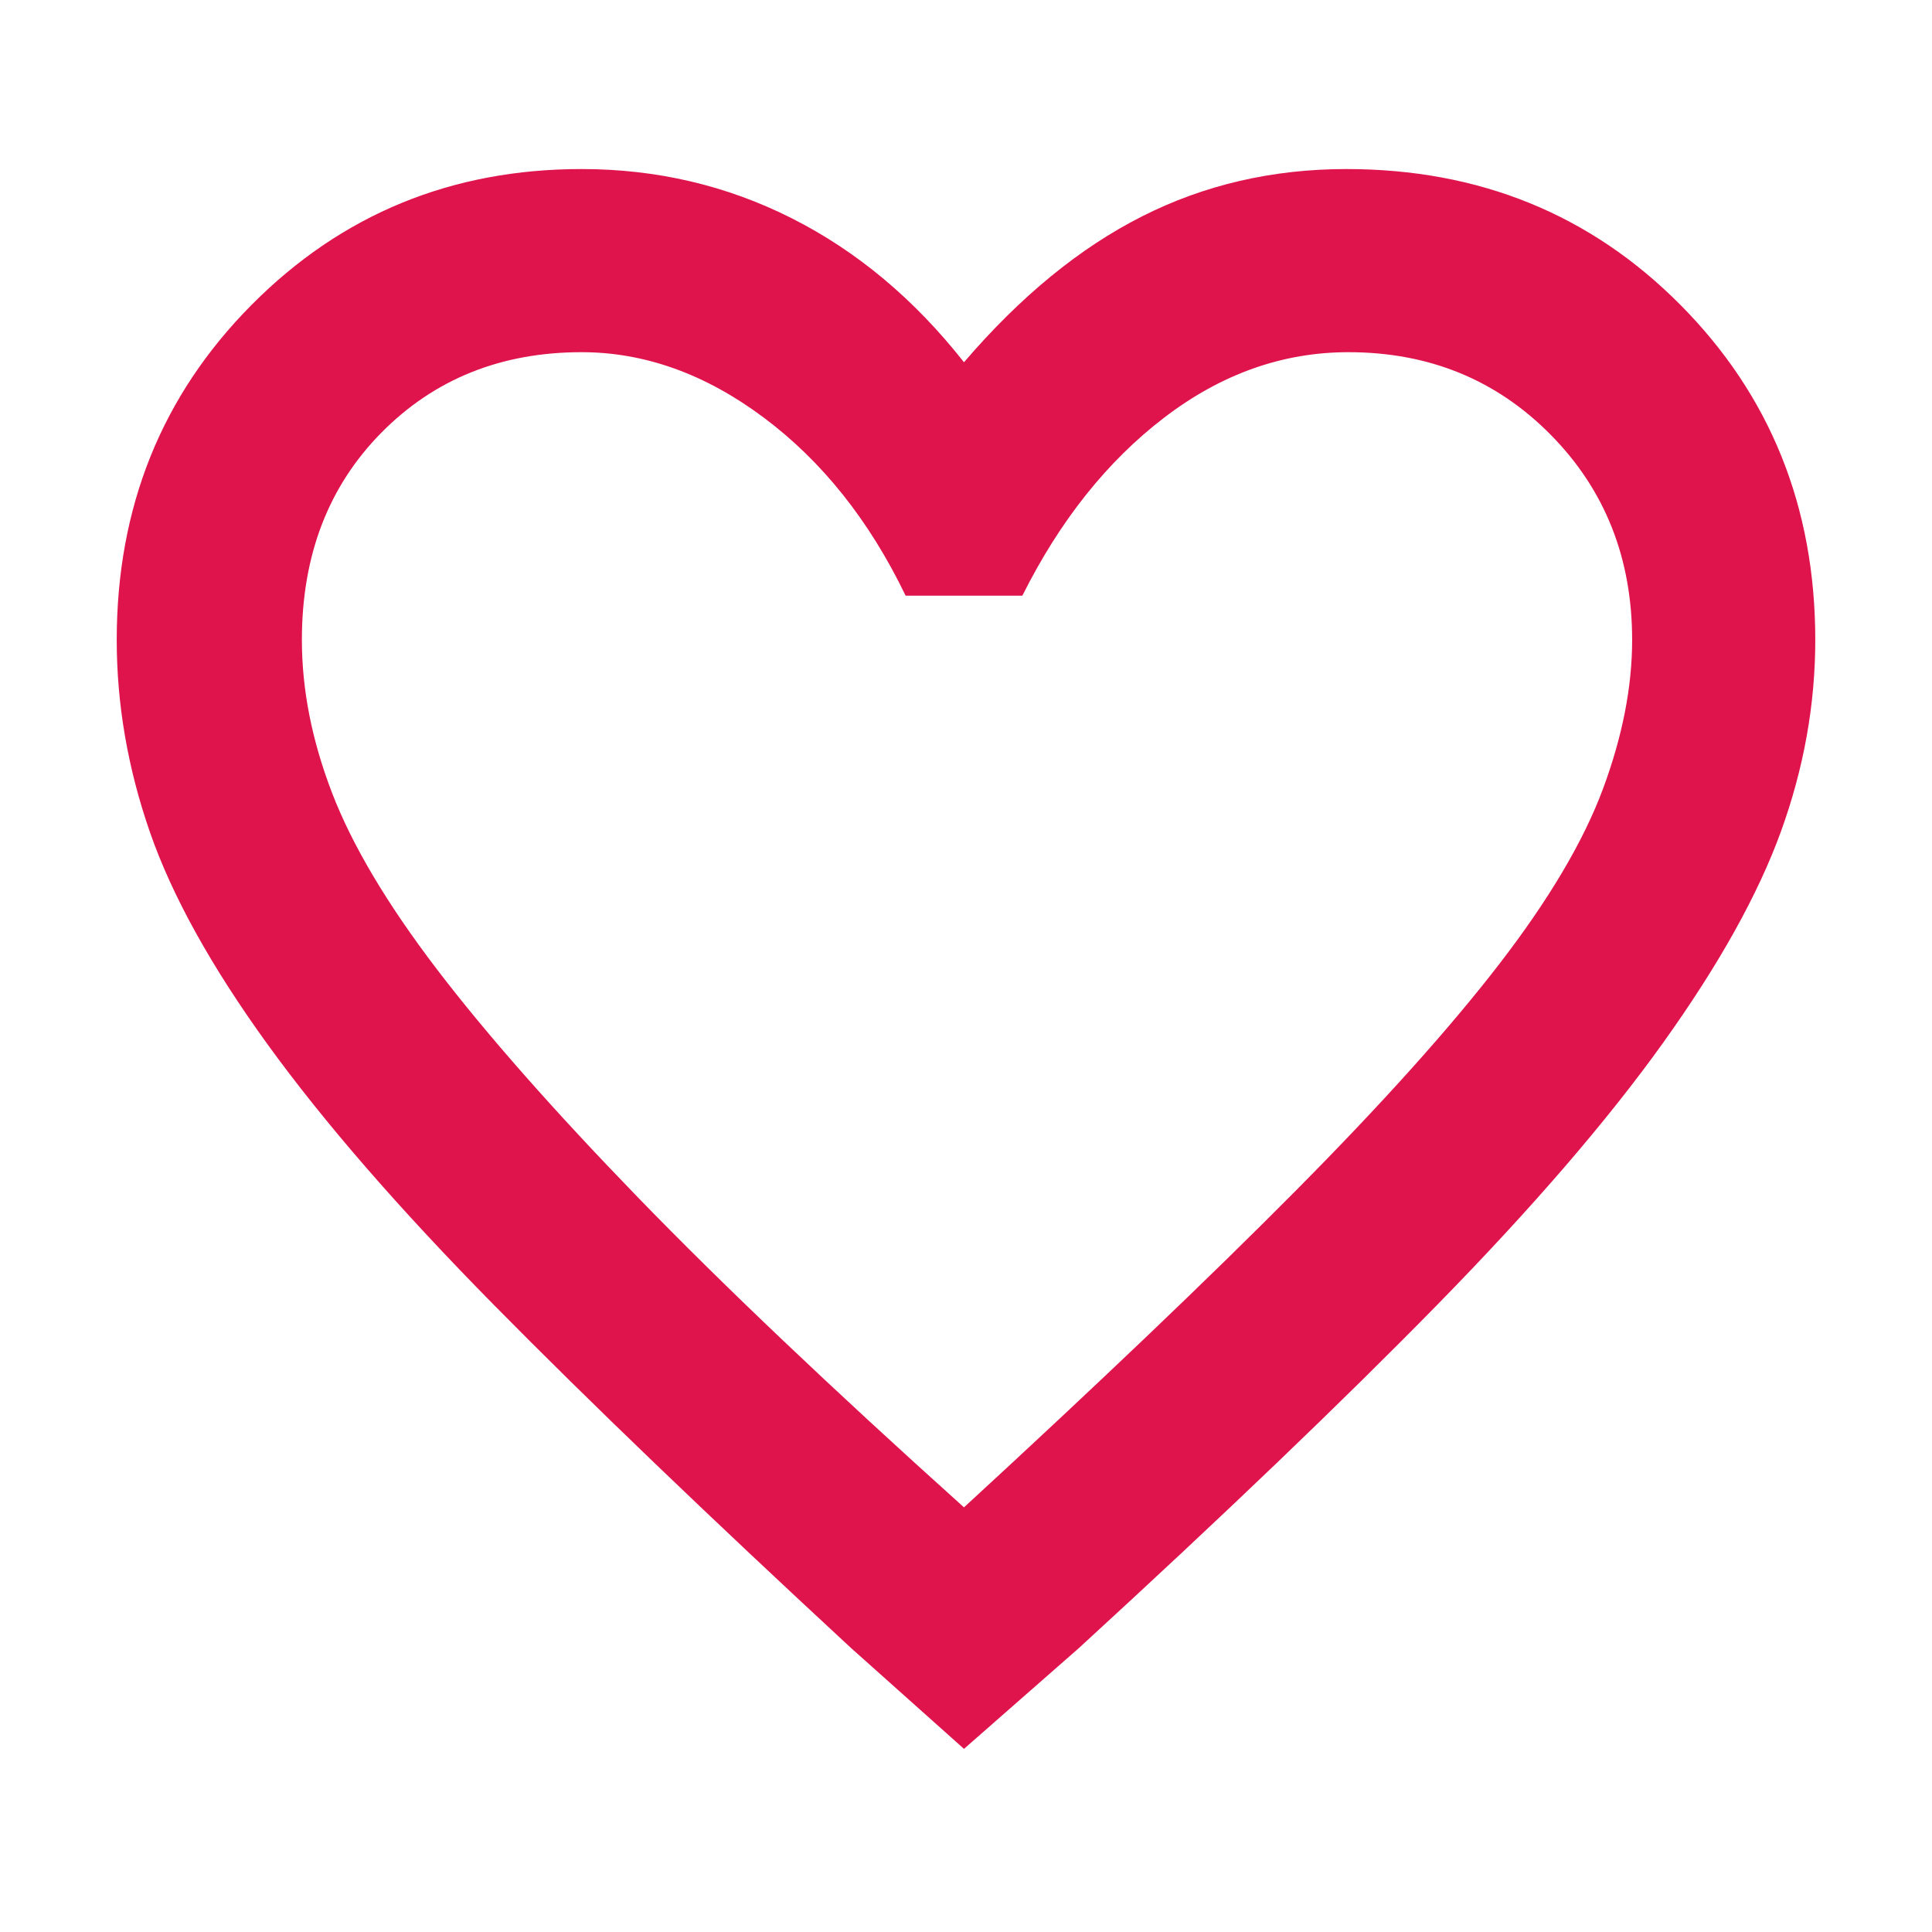 <svg xmlns="http://www.w3.org/2000/svg" fill="#E0144C"  height="48" width="48"><path d="m23.95 43.45-2.8-2.5Q15.8 36 12.275 32.425 8.75 28.85 6.65 25.95q-2.1-2.9-2.925-5.275Q2.9 18.3 2.9 15.9q0-4.95 3.35-8.325Q9.6 4.2 14.45 4.2q2.8 0 5.225 1.225T23.95 9q2.1-2.45 4.425-3.625Q30.7 4.2 33.45 4.2q4.95 0 8.3 3.375Q45.1 10.95 45.1 15.9q0 2.4-.85 4.75t-2.925 5.25q-2.075 2.9-5.6 6.5Q32.2 36 26.8 40.95Zm0-6q5-4.6 8.225-7.85 3.225-3.25 5.075-5.65 1.85-2.4 2.575-4.35.725-1.95.725-3.7 0-3.05-2.025-5.1T33.5 8.75q-2.45 0-4.575 1.625T25.4 14.8h-2.9q-1.35-2.8-3.525-4.425T14.45 8.75q-3 0-4.975 2-1.975 2-1.975 5.15 0 1.85.75 3.8.75 1.95 2.6 4.375t5 5.675q3.15 3.25 8.1 7.7Zm.1-14.4Z"/></svg>